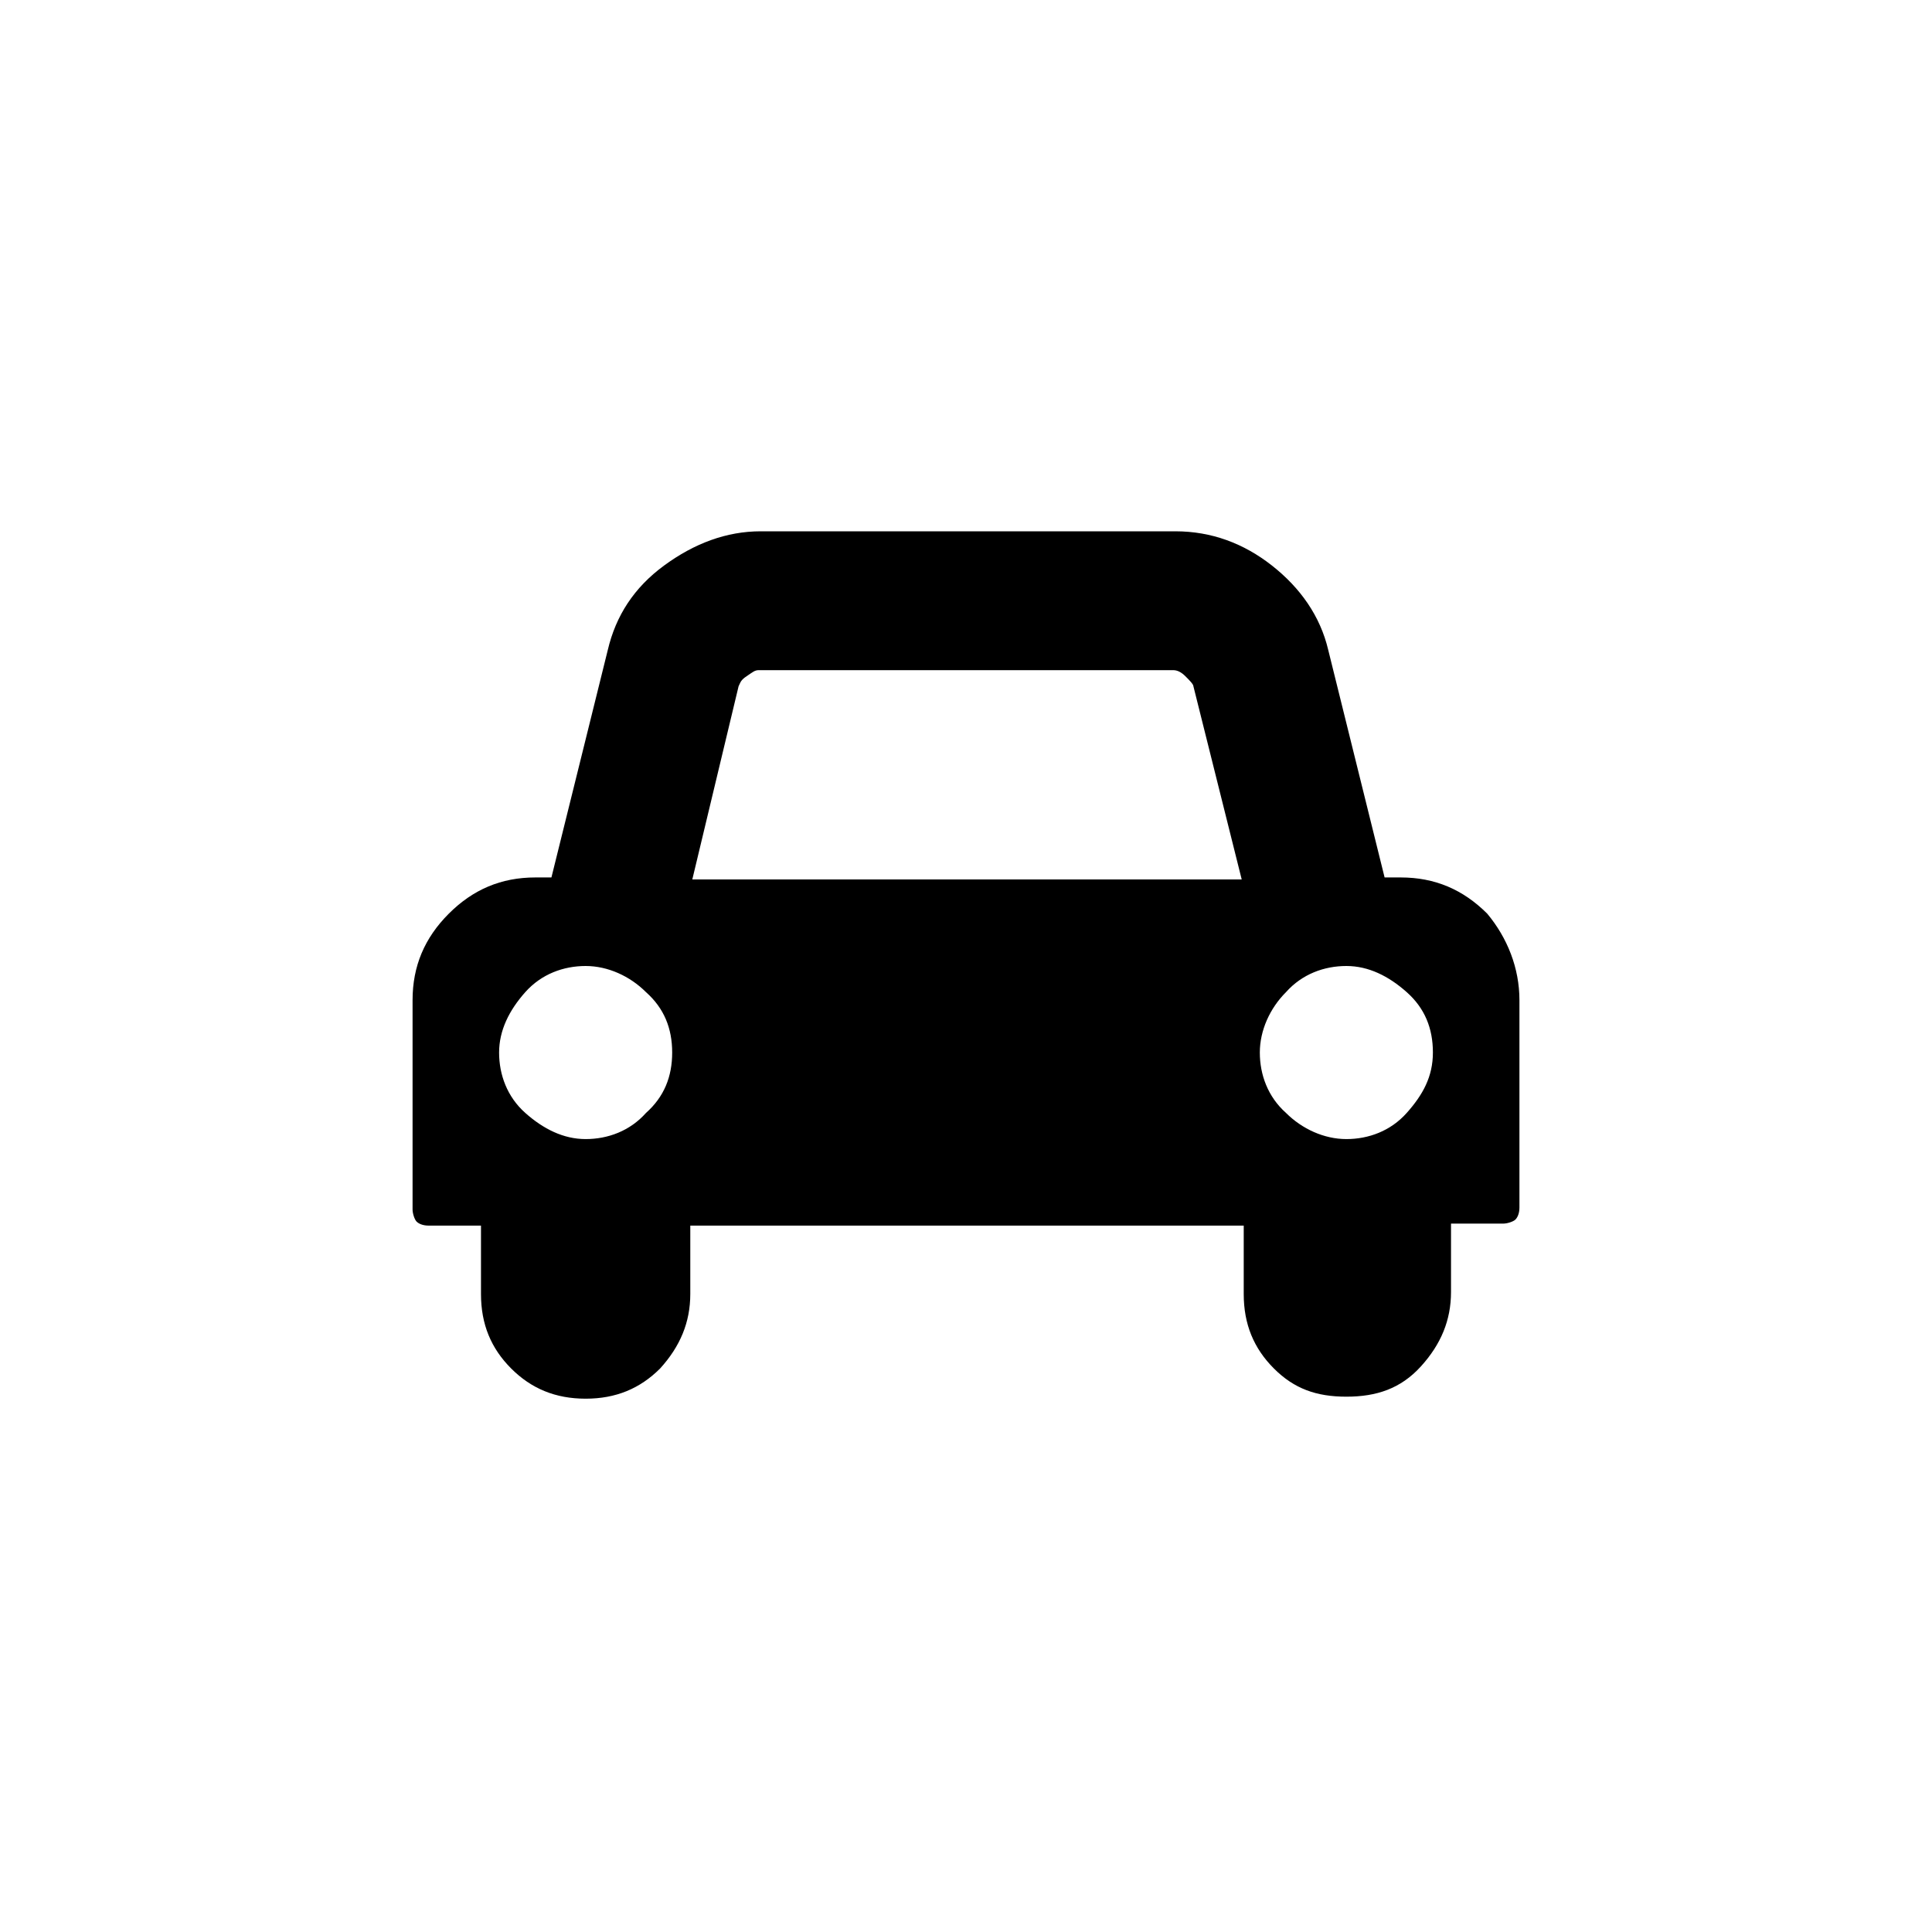 <?xml version="1.0" encoding="utf-8"?>
<svg version="1.1" id="Layer_1" xmlns="http://www.w3.org/2000/svg" xmlns:xlink="http://www.w3.org/1999/xlink" x="0px" y="0px"
	 viewBox="0 0 96 96" style="enable-background:new 0 0 96 96;" xml:space="preserve">
<g>
	<path d="M33.4,52.3c0-1.2-0.4-2.2-1.3-3c-0.8-0.8-1.9-1.3-3-1.3s-2.2,0.4-3,1.3s-1.3,1.9-1.3,3
		s0.4,2.2,1.3,3s1.9,1.3,3,1.3s2.2-0.4,3-1.3C33,54.5,33.4,53.5,33.4,52.3z M34.4,43.7h27.3l-2.4-9.6c0-0.1-0.2-0.3-0.4-0.5
		s-0.4-0.3-0.6-0.3H37.7c-0.2,0-0.3,0.1-0.6,0.3s-0.3,0.3-0.4,0.5L34.4,43.7z M71.2,52.3c0-1.2-0.4-2.2-1.3-3s-1.9-1.3-3-1.3
		s-2.2,0.4-3,1.3c-0.8,0.8-1.3,1.9-1.3,3s0.4,2.2,1.3,3c0.8,0.8,1.9,1.3,3,1.3s2.2-0.4,3-1.3S71.2,53.5,71.2,52.3z M75.5,49.7V60
		c0,0.3-0.1,0.5-0.2,0.6s-0.4,0.2-0.6,0.2h-2.6v3.4c0,1.4-0.5,2.6-1.5,3.7s-2.2,1.5-3.7,1.5S64.3,69,63.3,68c-1-1-1.5-2.2-1.5-3.7
		v-3.4H34.3v3.4c0,1.4-0.5,2.6-1.5,3.7c-1,1-2.2,1.5-3.7,1.5S26.4,69,25.4,68s-1.5-2.2-1.5-3.7v-3.4h-2.6c-0.3,0-0.5-0.1-0.6-0.2
		s-0.2-0.4-0.2-0.6V49.7c0-1.7,0.6-3.1,1.8-4.3c1.2-1.2,2.6-1.8,4.3-1.8h0.8l2.8-11.3c0.4-1.7,1.3-3.1,2.8-4.2s3.1-1.7,4.8-1.7h20.6
		c1.8,0,3.4,0.6,4.8,1.7s2.4,2.5,2.8,4.2l2.8,11.3h0.8c1.7,0,3.1,0.6,4.3,1.8C74.9,46.6,75.5,48.1,75.5,49.7z"/>
</g>
</svg>
